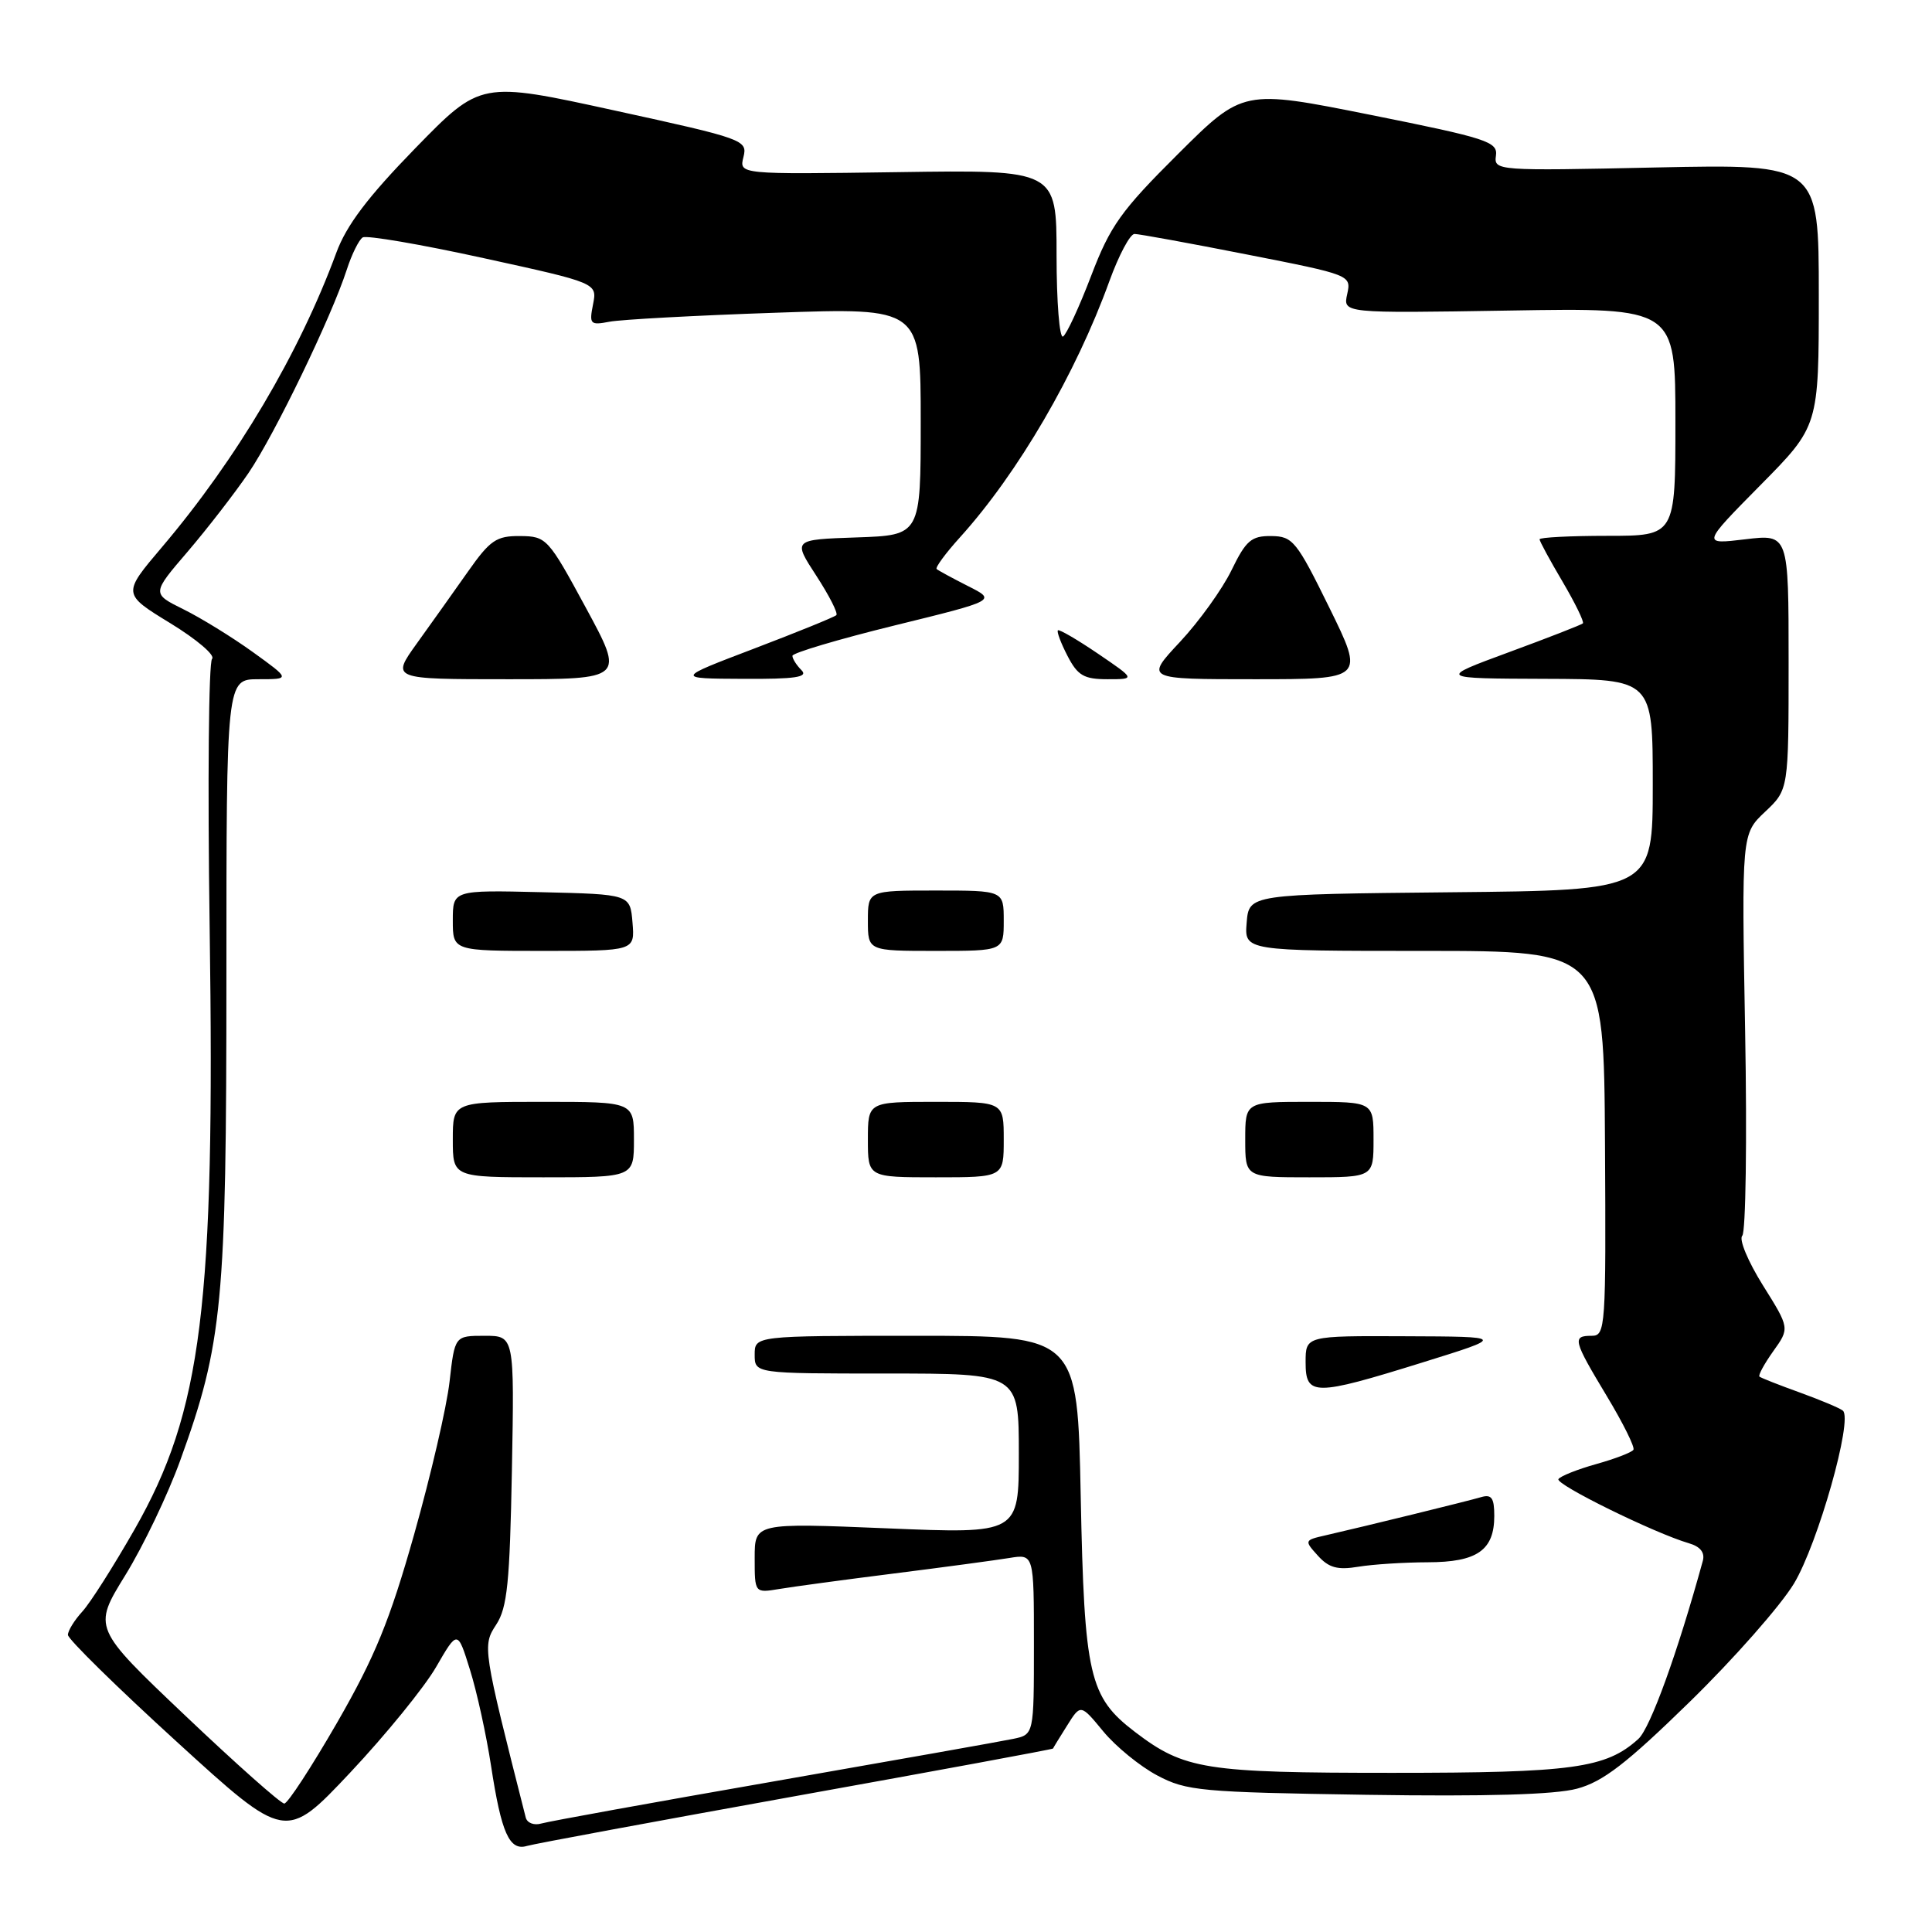 <?xml version="1.0" encoding="UTF-8" standalone="no"?>
<!DOCTYPE svg PUBLIC "-//W3C//DTD SVG 1.1//EN" "http://www.w3.org/Graphics/SVG/1.1/DTD/svg11.dtd" >
<svg xmlns="http://www.w3.org/2000/svg" xmlns:xlink="http://www.w3.org/1999/xlink" version="1.1" viewBox="0 0 256 256">
 <g >
 <path fill="currentColor"
d=" M 105.48 237.98 C 124.17 234.62 139.49 231.79 139.53 231.69 C 139.57 231.58 140.41 230.21 141.40 228.64 C 143.19 225.78 143.19 225.78 146.19 229.42 C 147.84 231.42 151.06 234.05 153.35 235.26 C 157.22 237.31 159.09 237.48 181.06 237.82 C 196.98 238.06 206.03 237.80 208.96 237.01 C 212.40 236.09 215.52 233.68 223.90 225.50 C 229.73 219.81 235.94 212.76 237.71 209.83 C 240.89 204.54 245.55 188.07 244.19 186.92 C 243.81 186.59 241.25 185.52 238.50 184.52 C 235.75 183.53 233.34 182.58 233.14 182.41 C 232.94 182.25 233.76 180.74 234.96 179.05 C 237.15 175.99 237.15 175.99 233.58 170.29 C 231.62 167.15 230.39 164.21 230.86 163.74 C 231.32 163.28 231.50 151.11 231.24 136.70 C 230.77 110.50 230.77 110.50 233.89 107.56 C 237.00 104.63 237.00 104.63 237.00 87.70 C 237.00 70.77 237.00 70.77 231.25 71.46 C 225.50 72.15 225.50 72.15 233.25 64.30 C 241.00 56.46 241.00 56.46 241.00 39.10 C 241.00 21.74 241.00 21.74 219.47 22.19 C 198.30 22.65 197.94 22.62 198.22 20.63 C 198.48 18.78 197.07 18.32 181.60 15.22 C 164.70 11.84 164.70 11.84 156.08 20.42 C 148.53 27.93 147.11 29.93 144.59 36.53 C 143.01 40.67 141.33 44.30 140.86 44.59 C 140.39 44.88 140.00 40.03 140.00 33.81 C 140.00 22.50 140.00 22.50 118.97 22.81 C 97.93 23.11 97.93 23.11 98.51 20.81 C 99.07 18.56 98.61 18.39 81.39 14.63 C 63.69 10.76 63.69 10.76 55.04 19.63 C 48.73 26.11 45.90 29.85 44.56 33.50 C 39.66 46.81 31.36 60.84 21.46 72.50 C 16.21 78.69 16.21 78.69 22.57 82.58 C 26.07 84.72 28.56 86.84 28.10 87.30 C 27.65 87.75 27.50 103.76 27.78 122.87 C 28.50 173.05 26.77 186.97 17.84 202.64 C 15.06 207.51 11.94 212.43 10.89 213.56 C 9.85 214.70 9.00 216.08 9.00 216.63 C 9.00 217.19 15.49 223.56 23.43 230.80 C 37.85 243.96 37.85 243.96 46.41 234.87 C 51.11 229.87 56.23 223.58 57.79 220.88 C 60.63 215.97 60.63 215.97 62.27 221.24 C 63.18 224.13 64.44 229.88 65.07 234.00 C 66.43 242.89 67.50 245.28 69.81 244.60 C 70.74 244.32 86.79 241.35 105.48 237.98 Z  M 69.66 240.82 C 63.96 218.39 63.91 218.07 65.75 215.27 C 67.22 213.03 67.55 209.71 67.83 194.80 C 68.16 177.00 68.16 177.00 64.21 177.00 C 60.26 177.00 60.26 177.00 59.57 183.06 C 59.20 186.40 57.08 195.50 54.88 203.30 C 51.64 214.76 49.69 219.52 44.69 228.22 C 41.28 234.13 38.13 238.97 37.67 238.98 C 37.21 238.99 31.32 233.76 24.57 227.35 C 12.30 215.70 12.30 215.70 16.60 208.73 C 18.97 204.89 22.25 198.04 23.89 193.49 C 29.50 178.00 30.00 172.71 30.00 129.39 C 30.00 90.00 30.00 90.00 34.25 90.00 C 38.49 90.00 38.49 90.00 33.50 86.40 C 30.75 84.42 26.61 81.87 24.30 80.73 C 20.10 78.65 20.10 78.65 24.88 73.08 C 27.50 70.01 31.13 65.32 32.94 62.66 C 36.42 57.53 43.91 42.02 45.94 35.76 C 46.60 33.71 47.56 31.77 48.06 31.46 C 48.57 31.15 55.77 32.38 64.06 34.20 C 79.14 37.50 79.14 37.50 78.58 40.33 C 78.06 42.96 78.20 43.12 80.76 42.63 C 82.27 42.34 92.16 41.80 102.75 41.44 C 122.00 40.77 122.00 40.77 122.00 55.85 C 122.00 70.92 122.00 70.92 113.53 71.21 C 105.05 71.50 105.05 71.50 108.16 76.28 C 109.87 78.91 111.07 81.26 110.82 81.51 C 110.57 81.76 105.67 83.75 99.93 85.94 C 89.50 89.91 89.50 89.91 98.45 89.95 C 105.41 89.99 107.13 89.73 106.20 88.80 C 105.54 88.14 105.00 87.29 105.00 86.90 C 105.00 86.52 111.08 84.71 118.52 82.88 C 132.04 79.56 132.04 79.56 128.27 77.66 C 126.20 76.61 124.32 75.59 124.11 75.40 C 123.90 75.21 125.29 73.31 127.22 71.18 C 134.89 62.69 142.55 49.55 147.00 37.25 C 148.25 33.81 149.74 31.00 150.33 31.00 C 150.91 31.00 157.61 32.22 165.22 33.72 C 179.01 36.43 179.06 36.45 178.51 38.98 C 177.95 41.51 177.95 41.51 199.97 41.15 C 222.00 40.78 222.00 40.78 222.00 55.89 C 222.00 71.00 222.00 71.00 213.00 71.00 C 208.05 71.00 204.00 71.21 204.00 71.46 C 204.00 71.71 205.37 74.24 207.05 77.08 C 208.72 79.92 209.93 82.40 209.74 82.60 C 209.54 82.79 205.13 84.51 199.94 86.42 C 190.50 89.90 190.50 89.90 204.75 89.95 C 219.00 90.00 219.00 90.00 219.00 103.98 C 219.00 117.97 219.00 117.97 192.25 118.23 C 165.50 118.50 165.50 118.50 165.19 122.25 C 164.88 126.00 164.88 126.00 188.70 126.00 C 212.52 126.00 212.52 126.00 212.67 151.50 C 212.81 175.98 212.74 177.00 210.91 177.00 C 208.30 177.00 208.44 177.56 212.91 184.99 C 215.06 188.56 216.65 191.76 216.44 192.10 C 216.22 192.45 214.00 193.30 211.50 194.00 C 209.00 194.70 206.75 195.60 206.50 195.99 C 206.07 196.69 219.23 203.16 223.79 204.49 C 225.31 204.93 225.93 205.73 225.63 206.83 C 222.30 218.96 218.67 228.99 217.09 230.42 C 212.80 234.31 208.39 234.91 184.50 234.91 C 159.65 234.91 156.94 234.48 150.39 229.49 C 144.31 224.85 143.68 222.12 143.20 198.25 C 142.78 177.00 142.78 177.00 121.39 177.00 C 100.00 177.00 100.00 177.00 100.00 179.50 C 100.00 182.00 100.00 182.00 117.50 182.00 C 135.00 182.00 135.00 182.00 135.00 192.62 C 135.00 203.24 135.00 203.24 117.50 202.51 C 100.00 201.79 100.00 201.79 100.00 206.44 C 100.00 211.09 100.00 211.09 103.25 210.55 C 105.04 210.25 111.90 209.32 118.50 208.49 C 125.10 207.66 131.96 206.73 133.75 206.44 C 137.00 205.91 137.00 205.91 137.00 217.88 C 137.00 229.84 137.00 229.84 134.25 230.41 C 132.74 230.73 118.45 233.26 102.50 236.05 C 86.55 238.83 72.71 241.34 71.75 241.62 C 70.77 241.91 69.84 241.56 69.66 240.82 Z  M 189.18 207.01 C 195.73 207.00 198.00 205.42 198.00 200.86 C 198.00 198.48 197.64 197.97 196.25 198.38 C 194.49 198.90 180.97 202.22 175.64 203.44 C 172.82 204.08 172.81 204.13 174.63 206.14 C 176.07 207.74 177.24 208.06 179.99 207.60 C 181.92 207.28 186.06 207.02 189.18 207.01 Z  M 188.50 180.53 C 199.50 177.11 199.50 177.11 186.25 177.06 C 173.00 177.00 173.00 177.00 173.00 180.50 C 173.00 185.01 174.10 185.01 188.50 180.53 Z  M 84.00 151.00 C 84.00 146.00 84.00 146.00 72.00 146.00 C 60.00 146.00 60.00 146.00 60.00 151.00 C 60.00 156.00 60.00 156.00 72.00 156.00 C 84.00 156.00 84.00 156.00 84.00 151.00 Z  M 133.00 151.00 C 133.00 146.00 133.00 146.00 124.00 146.00 C 115.00 146.00 115.00 146.00 115.00 151.00 C 115.00 156.00 115.00 156.00 124.00 156.00 C 133.00 156.00 133.00 156.00 133.00 151.00 Z  M 182.00 151.00 C 182.00 146.00 182.00 146.00 173.50 146.00 C 165.00 146.00 165.00 146.00 165.00 151.00 C 165.00 156.00 165.00 156.00 173.50 156.00 C 182.00 156.00 182.00 156.00 182.00 151.00 Z  M 83.81 122.25 C 83.50 118.50 83.50 118.50 71.75 118.22 C 60.00 117.94 60.00 117.94 60.00 121.97 C 60.00 126.00 60.00 126.00 72.06 126.00 C 84.12 126.00 84.12 126.00 83.81 122.25 Z  M 133.00 122.00 C 133.00 118.00 133.00 118.00 124.00 118.00 C 115.00 118.00 115.00 118.00 115.00 122.00 C 115.00 126.00 115.00 126.00 124.00 126.00 C 133.00 126.00 133.00 126.00 133.00 122.00 Z  M 77.63 80.53 C 72.64 71.31 72.41 71.06 68.92 71.03 C 65.77 71.00 64.94 71.57 62.00 75.75 C 60.16 78.36 57.12 82.64 55.24 85.25 C 51.83 90.00 51.83 90.00 67.29 90.00 C 82.76 90.00 82.76 90.00 77.63 80.53 Z  M 145.48 86.61 C 142.74 84.75 140.35 83.36 140.18 83.52 C 140.00 83.68 140.57 85.21 141.45 86.91 C 142.80 89.52 143.63 90.00 146.76 90.00 C 150.46 90.00 150.46 90.00 145.48 86.61 Z  M 176.15 80.53 C 171.80 71.68 171.30 71.06 168.45 71.03 C 165.81 71.00 165.10 71.61 163.18 75.56 C 161.96 78.07 158.89 82.34 156.35 85.06 C 151.73 90.00 151.73 90.00 166.26 90.00 C 180.80 90.00 180.80 90.00 176.15 80.53 Z "/>
</g>
</svg>
